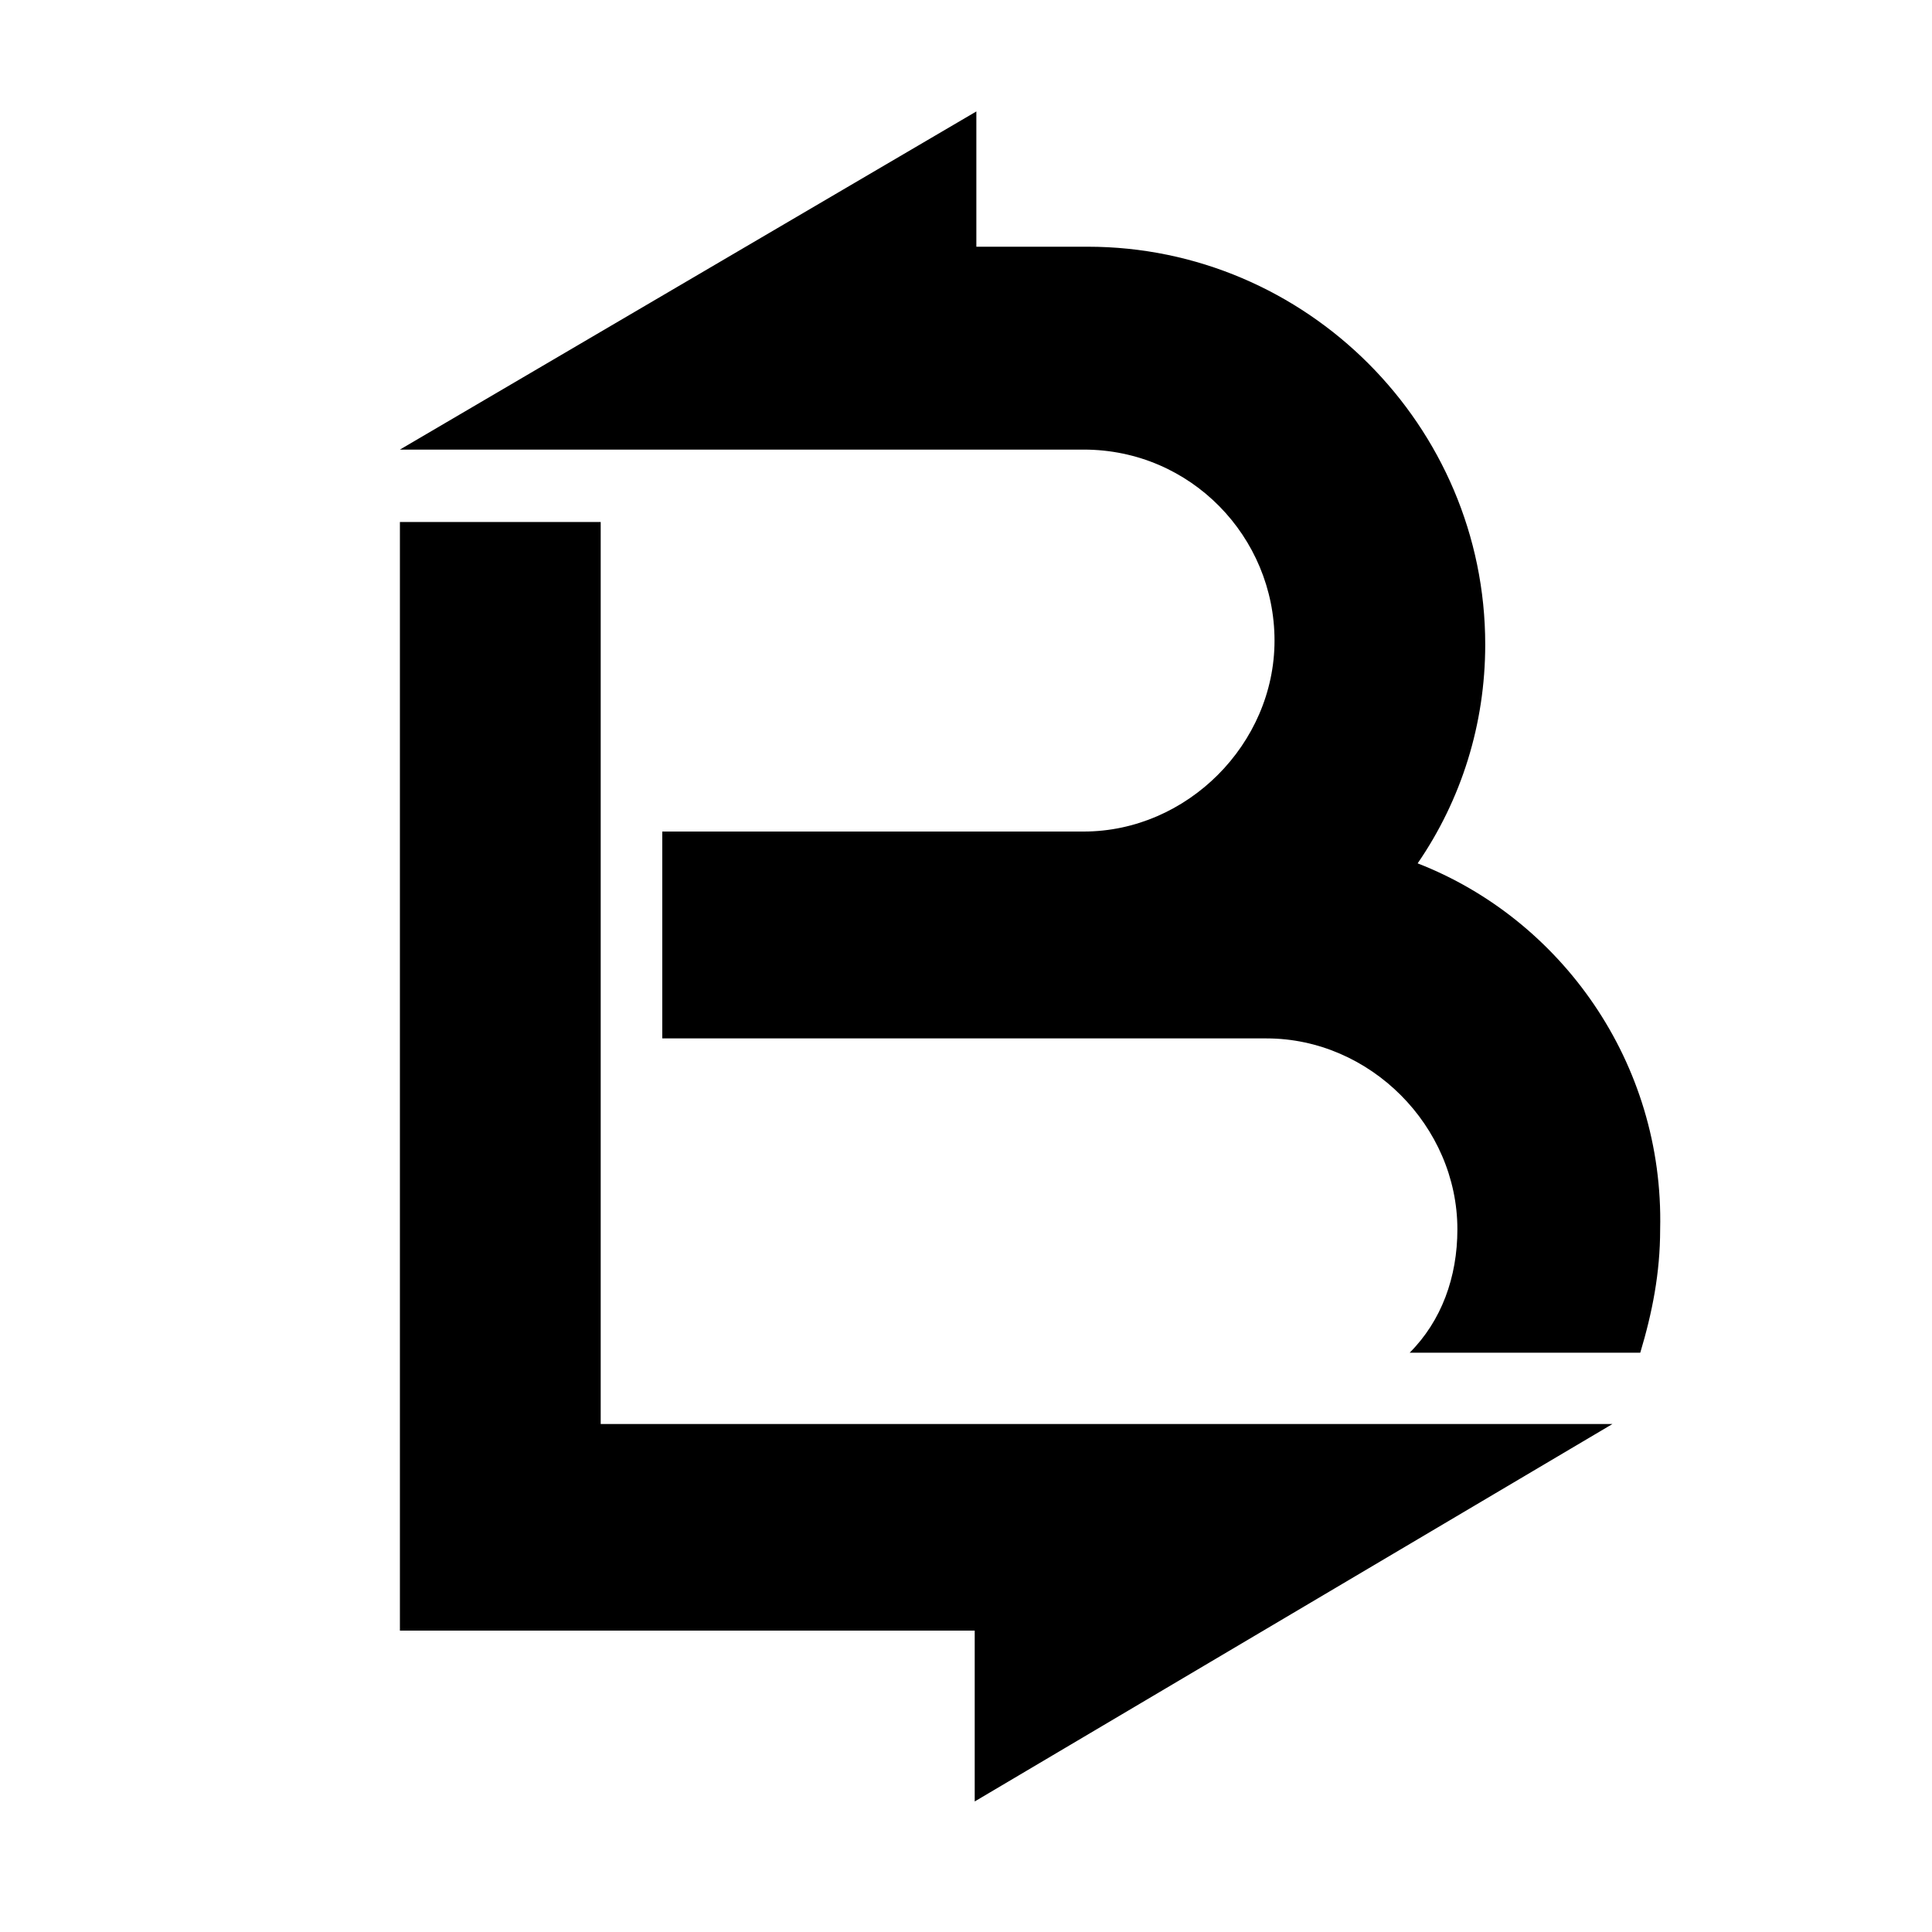 <?xml version="1.0" encoding="UTF-8"?>
<svg width="100px" height="100px" viewBox="0 0 100 100" version="1.1" xmlns="http://www.w3.org/2000/svg" xmlns:xlink="http://www.w3.org/1999/xlink">
    <title>loopback-plain</title>
    <g id="loopback-plain" stroke="none" stroke-width="1" fill="none" fill-rule="evenodd">
        <g id="loopback" transform="translate(-5, -14)" fill="#000000">
            <polygon id="Path" points="88.463 87.706 36.092 87.706 36.092 41.019 25.699 41.019 25.699 98.399 55.451 98.399 55.451 107.243 88.463 87.705"></polygon>
            <path d="M78.377,58.687 C80.64,55.393 81.875,51.48 81.875,47.362 C81.875,36.036 72.615,26.77 61.297,26.77 L55.536,26.77 L55.536,19.768 L25.699,37.271 L61.092,37.271 C66.648,37.271 70.969,41.802 70.969,47.156 C70.969,52.51 66.442,57.04 61.092,57.04 L39.28,57.04 L39.28,67.748 L70.557,67.748 C75.907,67.748 80.434,72.278 80.434,77.632 C80.434,80.103 79.611,82.368 77.965,84.015 L89.9,84.015 C90.518,81.957 90.929,79.897 90.929,77.632 C91.135,68.983 85.785,61.57 78.377,58.687 Z" id="Path"></path>
        </g>
    </g>
</svg>